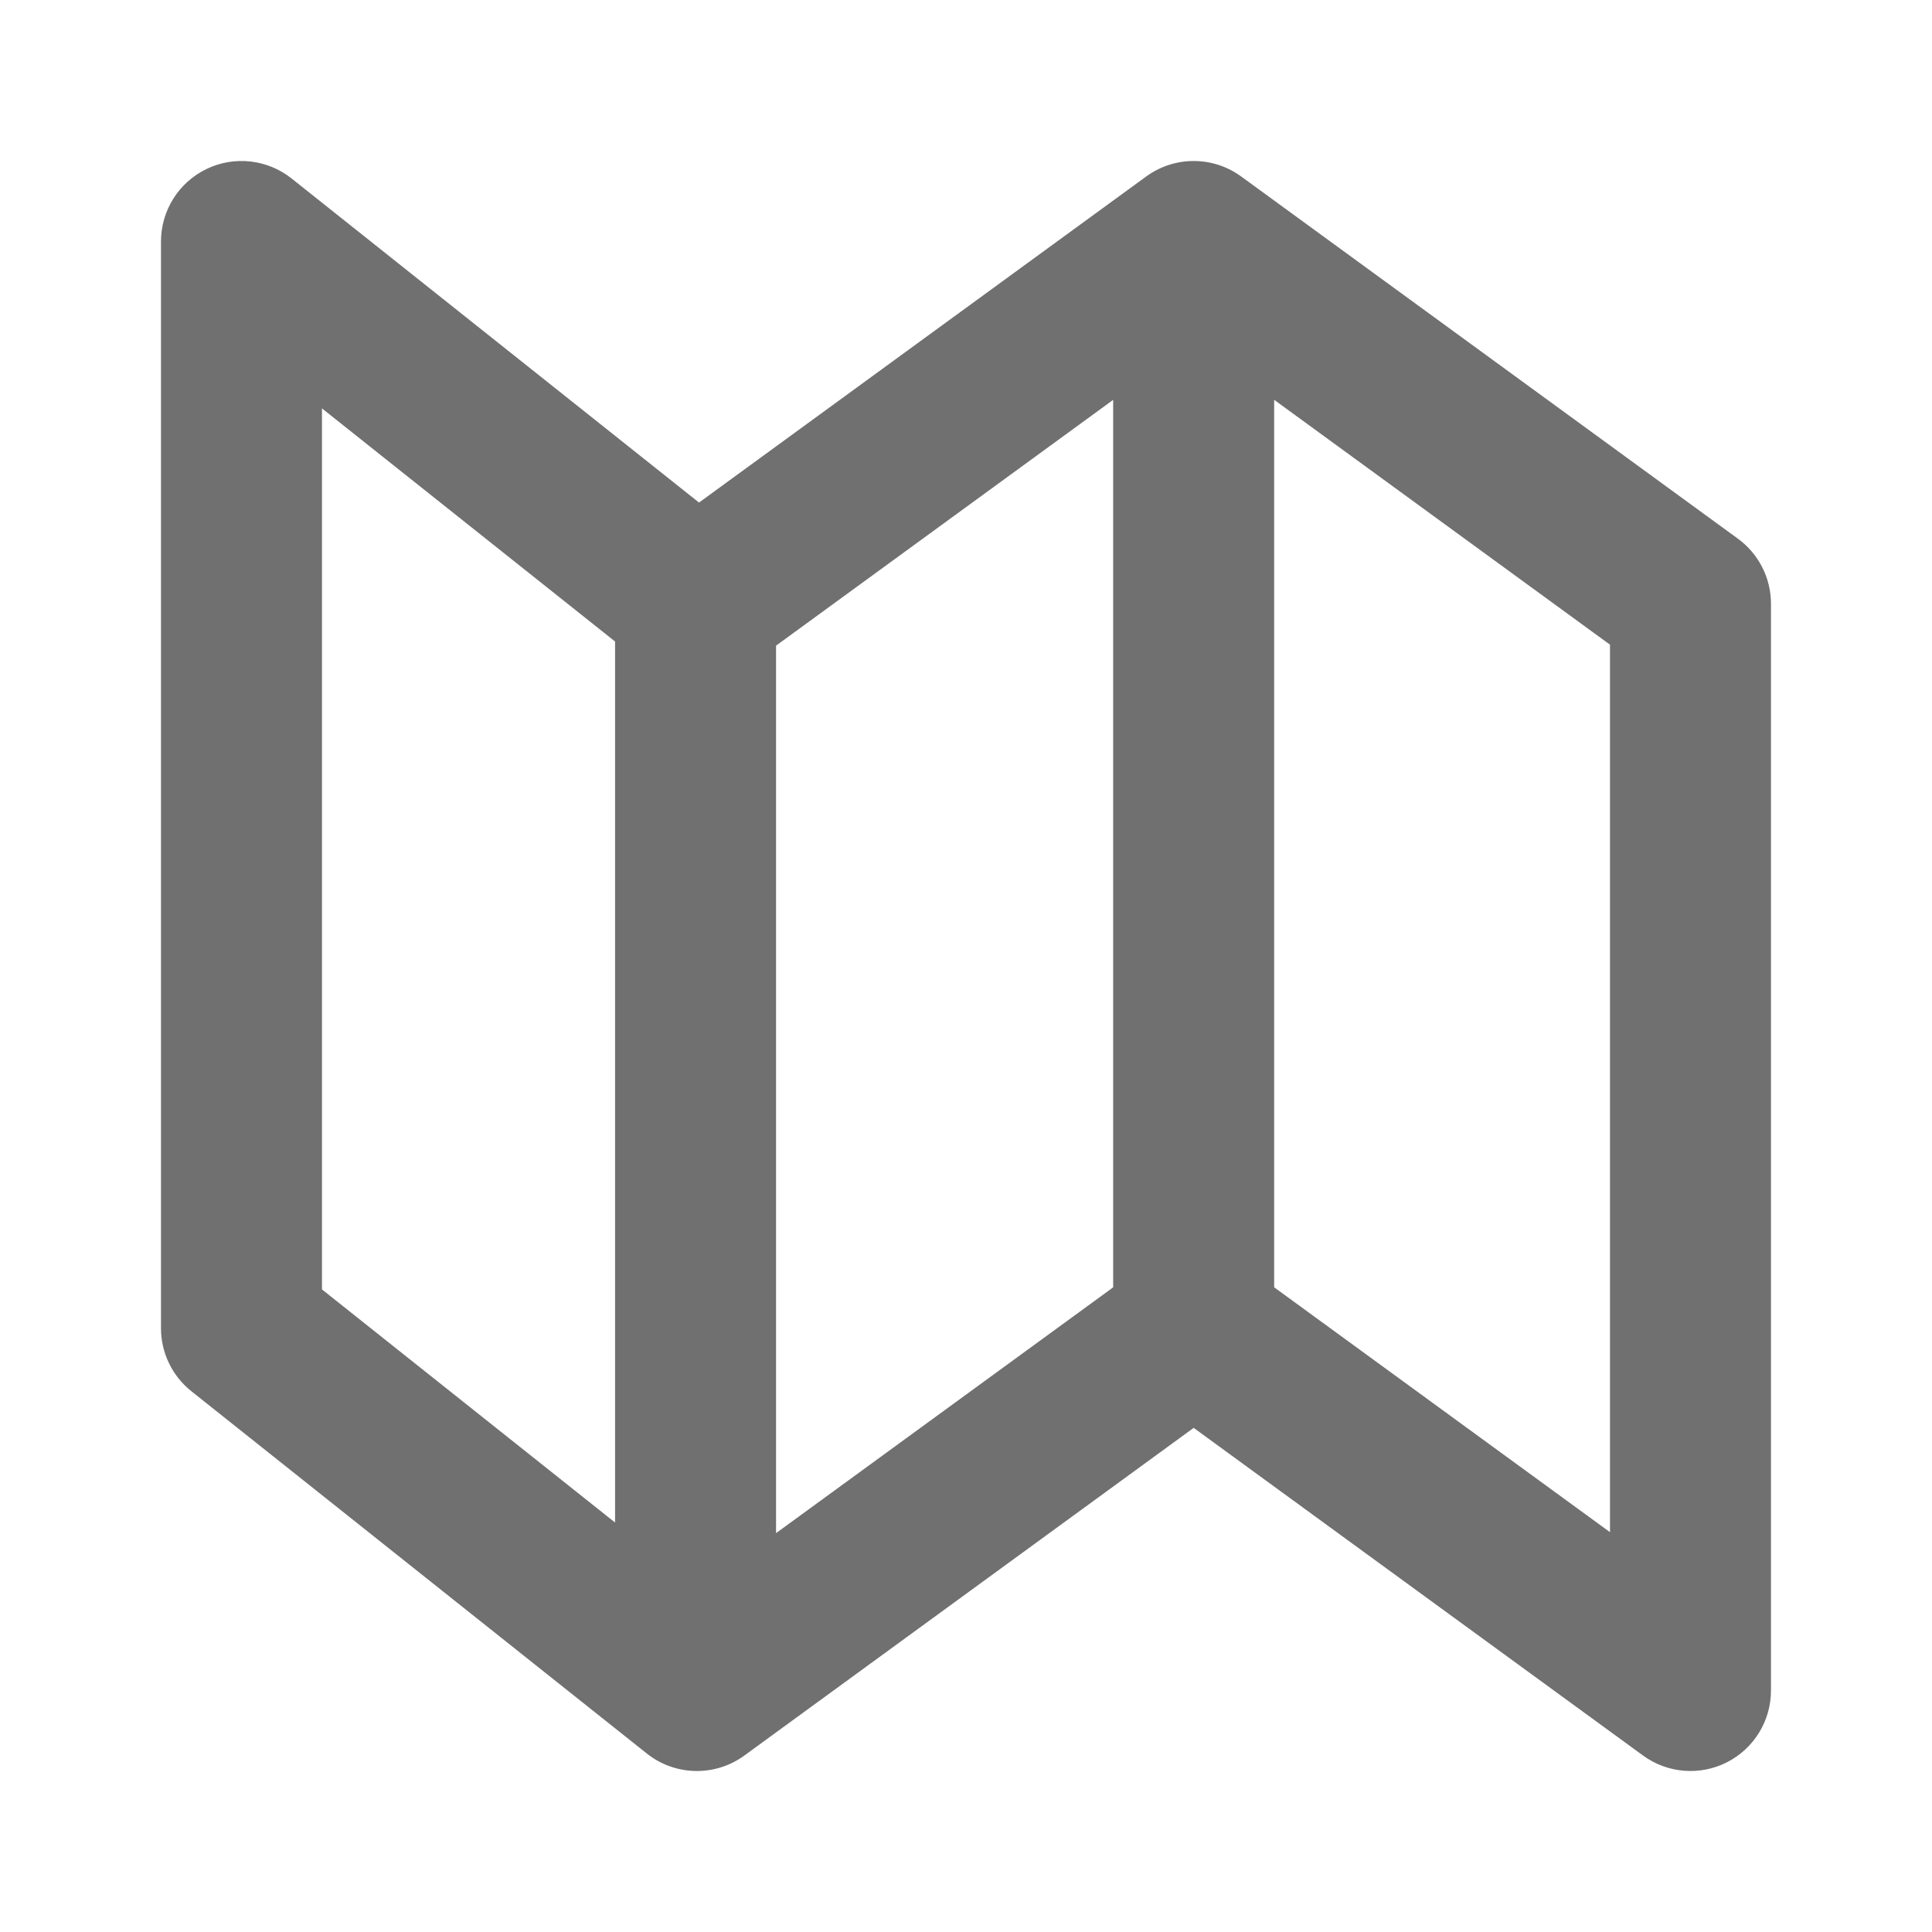 <svg width="64" height="64" viewBox="0 0 64 64" fill="none" xmlns="http://www.w3.org/2000/svg">
<path fill-rule="evenodd" clip-rule="evenodd" d="M6.841 5.598C7.763 5.153 8.859 5.276 9.66 5.913L23.156 16.648L37.971 5.845C38.908 5.163 40.178 5.163 41.114 5.845L57.571 17.845C58.259 18.347 58.666 19.148 58.666 20V56C58.666 57.004 58.103 57.922 57.208 58.377C56.314 58.832 55.239 58.746 54.429 58.155L39.542 47.3L24.657 58.155C23.687 58.862 22.364 58.834 21.425 58.087L6.34 46.087C5.704 45.581 5.333 44.813 5.333 44V8C5.333 6.976 5.919 6.043 6.841 5.598ZM36.875 13.246L25.708 21.388V50.787L36.875 42.645V13.246ZM42.208 13.244V42.643L53.333 50.755V21.356L42.208 13.244ZM10.666 13.529L20.375 21.251V50.436L10.666 42.714V13.529Z" fill="black" fill-opacity="0.56"/>
</svg>
